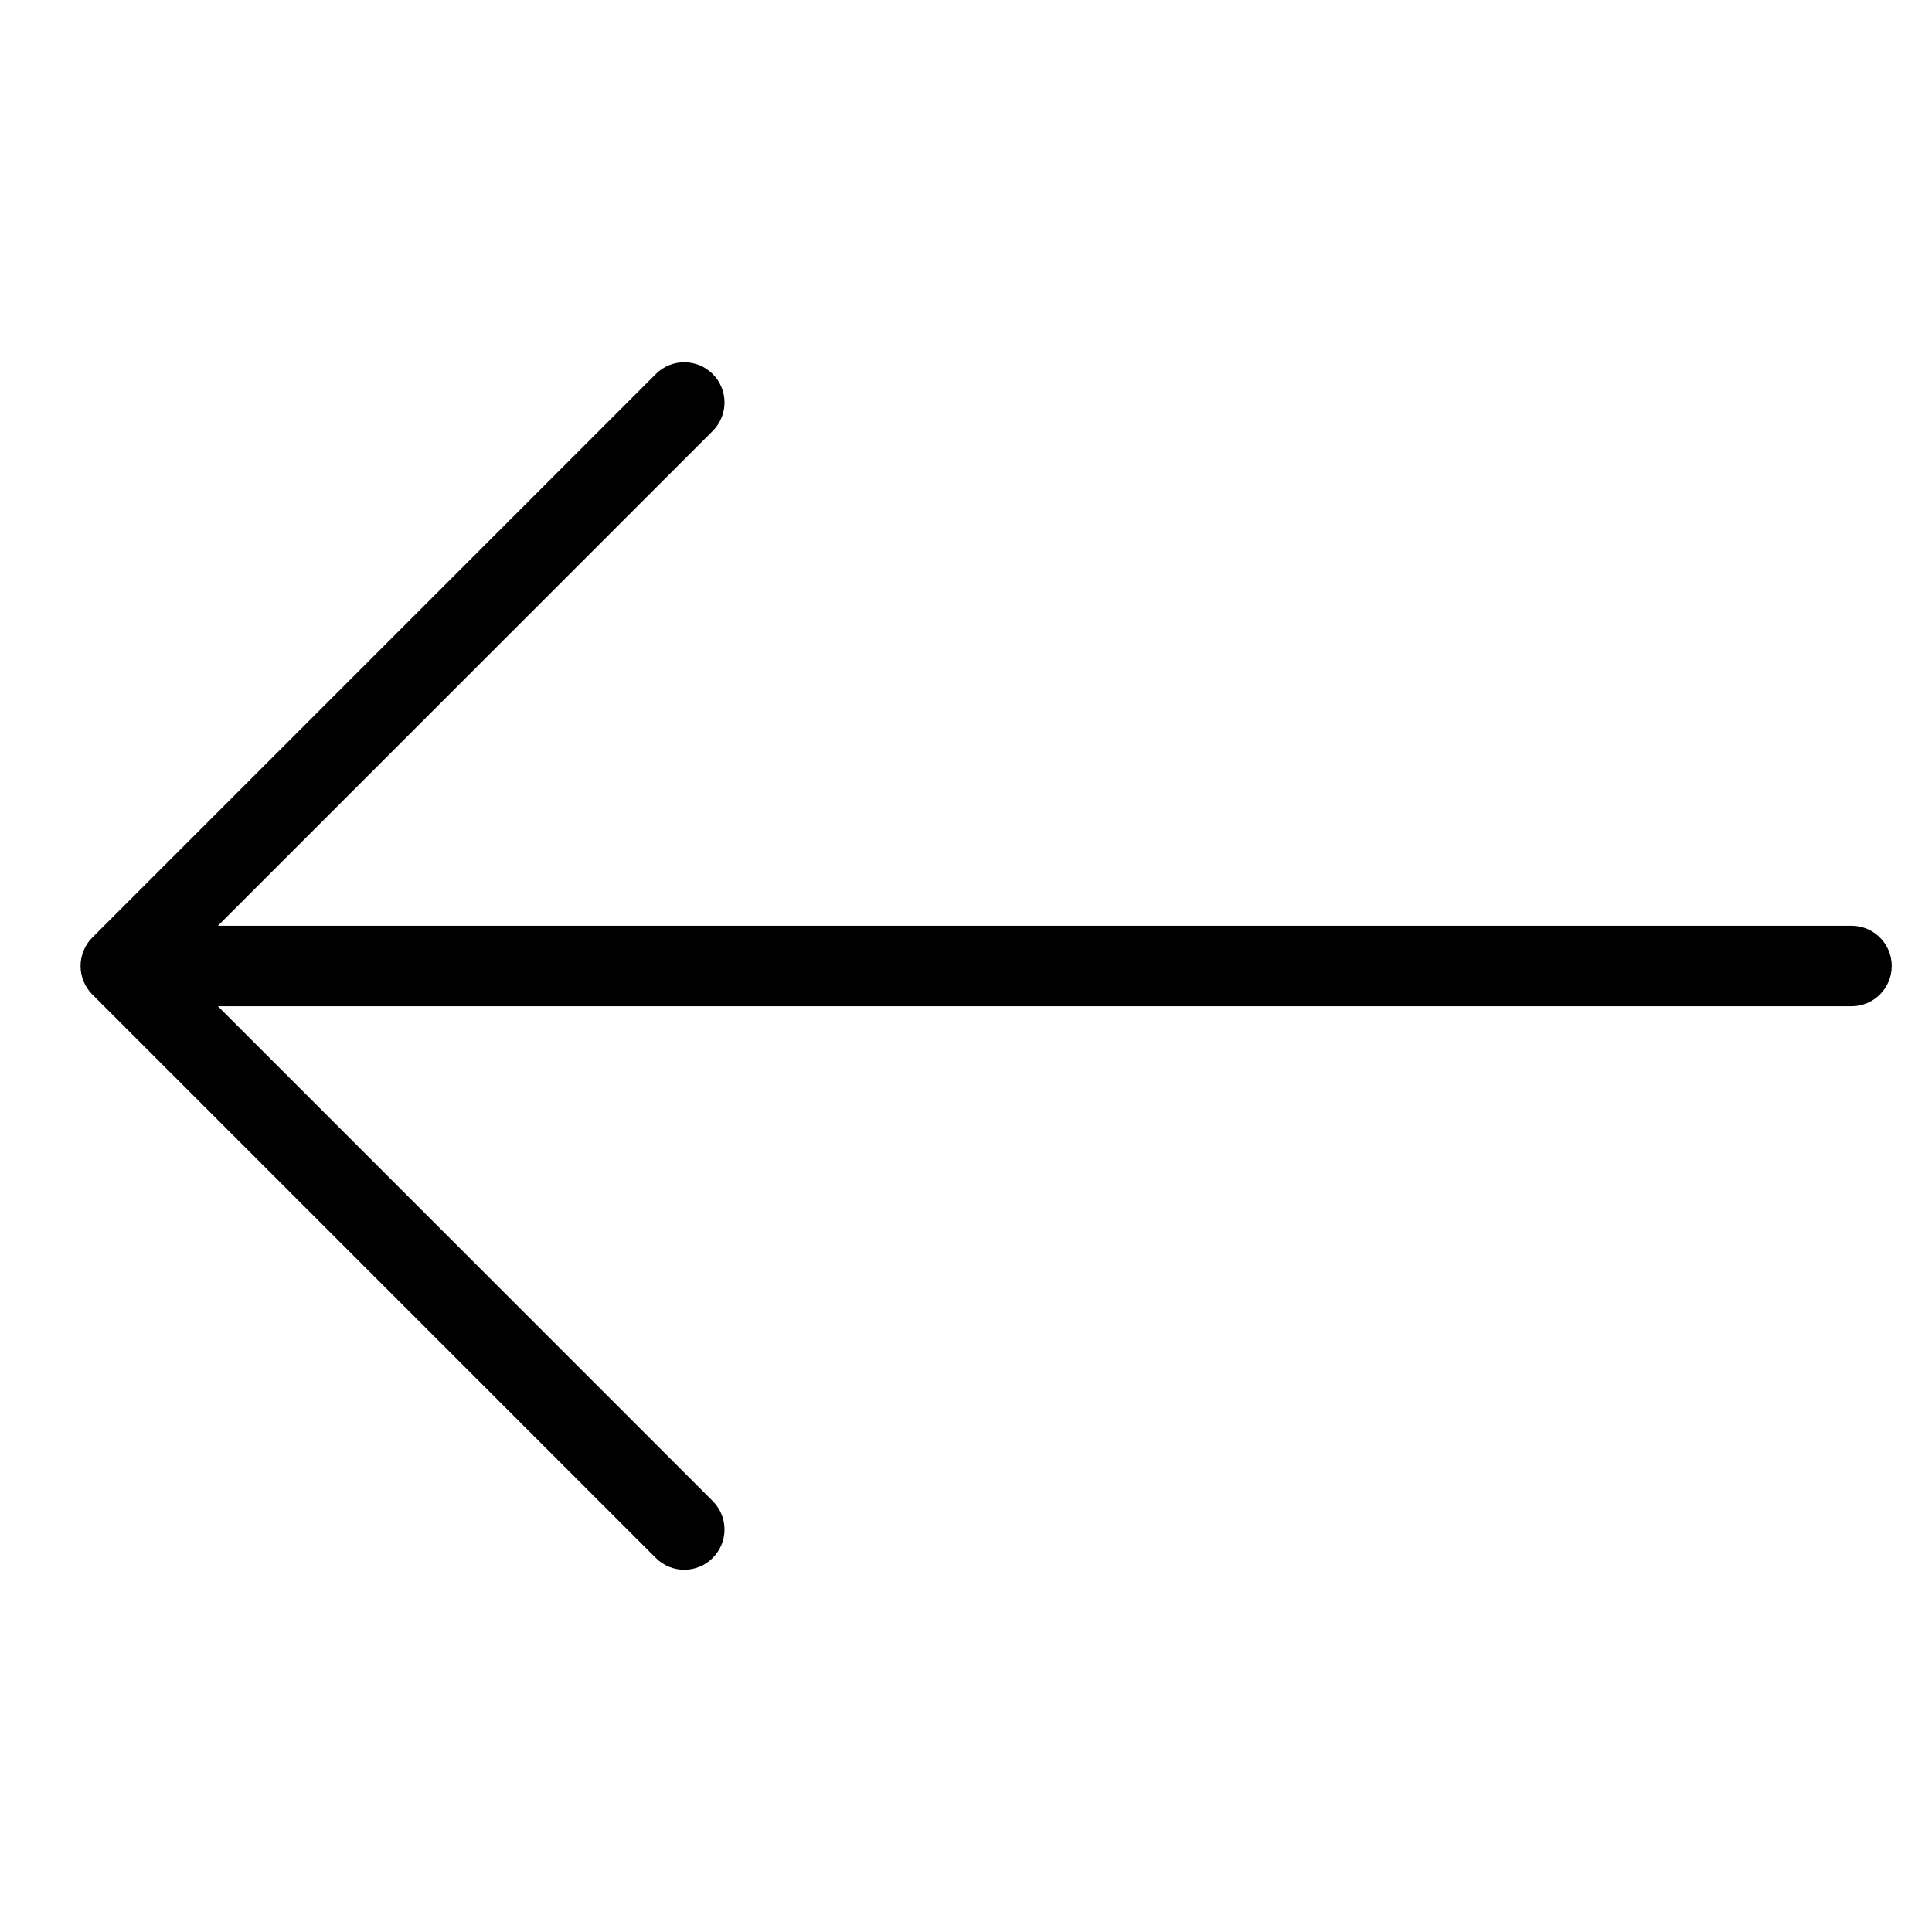 <?xml version="1.0" encoding="utf-8"?>
<!-- Generator: Adobe Illustrator 19.2.1, SVG Export Plug-In . SVG Version: 6.00 Build 0)  -->
<!DOCTYPE svg PUBLIC "-//W3C//DTD SVG 1.1//EN" "http://www.w3.org/Graphics/SVG/1.1/DTD/svg11.dtd">
<svg version="1.1" id="Layer_1" xmlns="http://www.w3.org/2000/svg" xmlns:xlink="http://www.w3.org/1999/xlink" x="0px" y="0px"
	 width="48px" height="48px" viewBox="0 0 48 48" enable-background="new 0 0 48 48" xml:space="preserve">
<path d="M46,23H5.414l12.293-12.293c0.391-0.391,0.391-1.023,0-1.414s-1.023-0.391-1.414,0L2.294,23.292
	c-0.093,0.092-0.166,0.203-0.217,0.326c-0.101,0.244-0.101,0.52,0,0.764c0.051,0.123,0.124,0.233,0.217,0.326l13.999,13.999
	C16.488,38.902,16.744,39,17,39s0.512-0.098,0.707-0.293c0.391-0.391,0.391-1.023,0-1.414L5.414,25H46c0.553,0,1-0.448,1-1
	S46.553,23,46,23z"/>
</svg>
